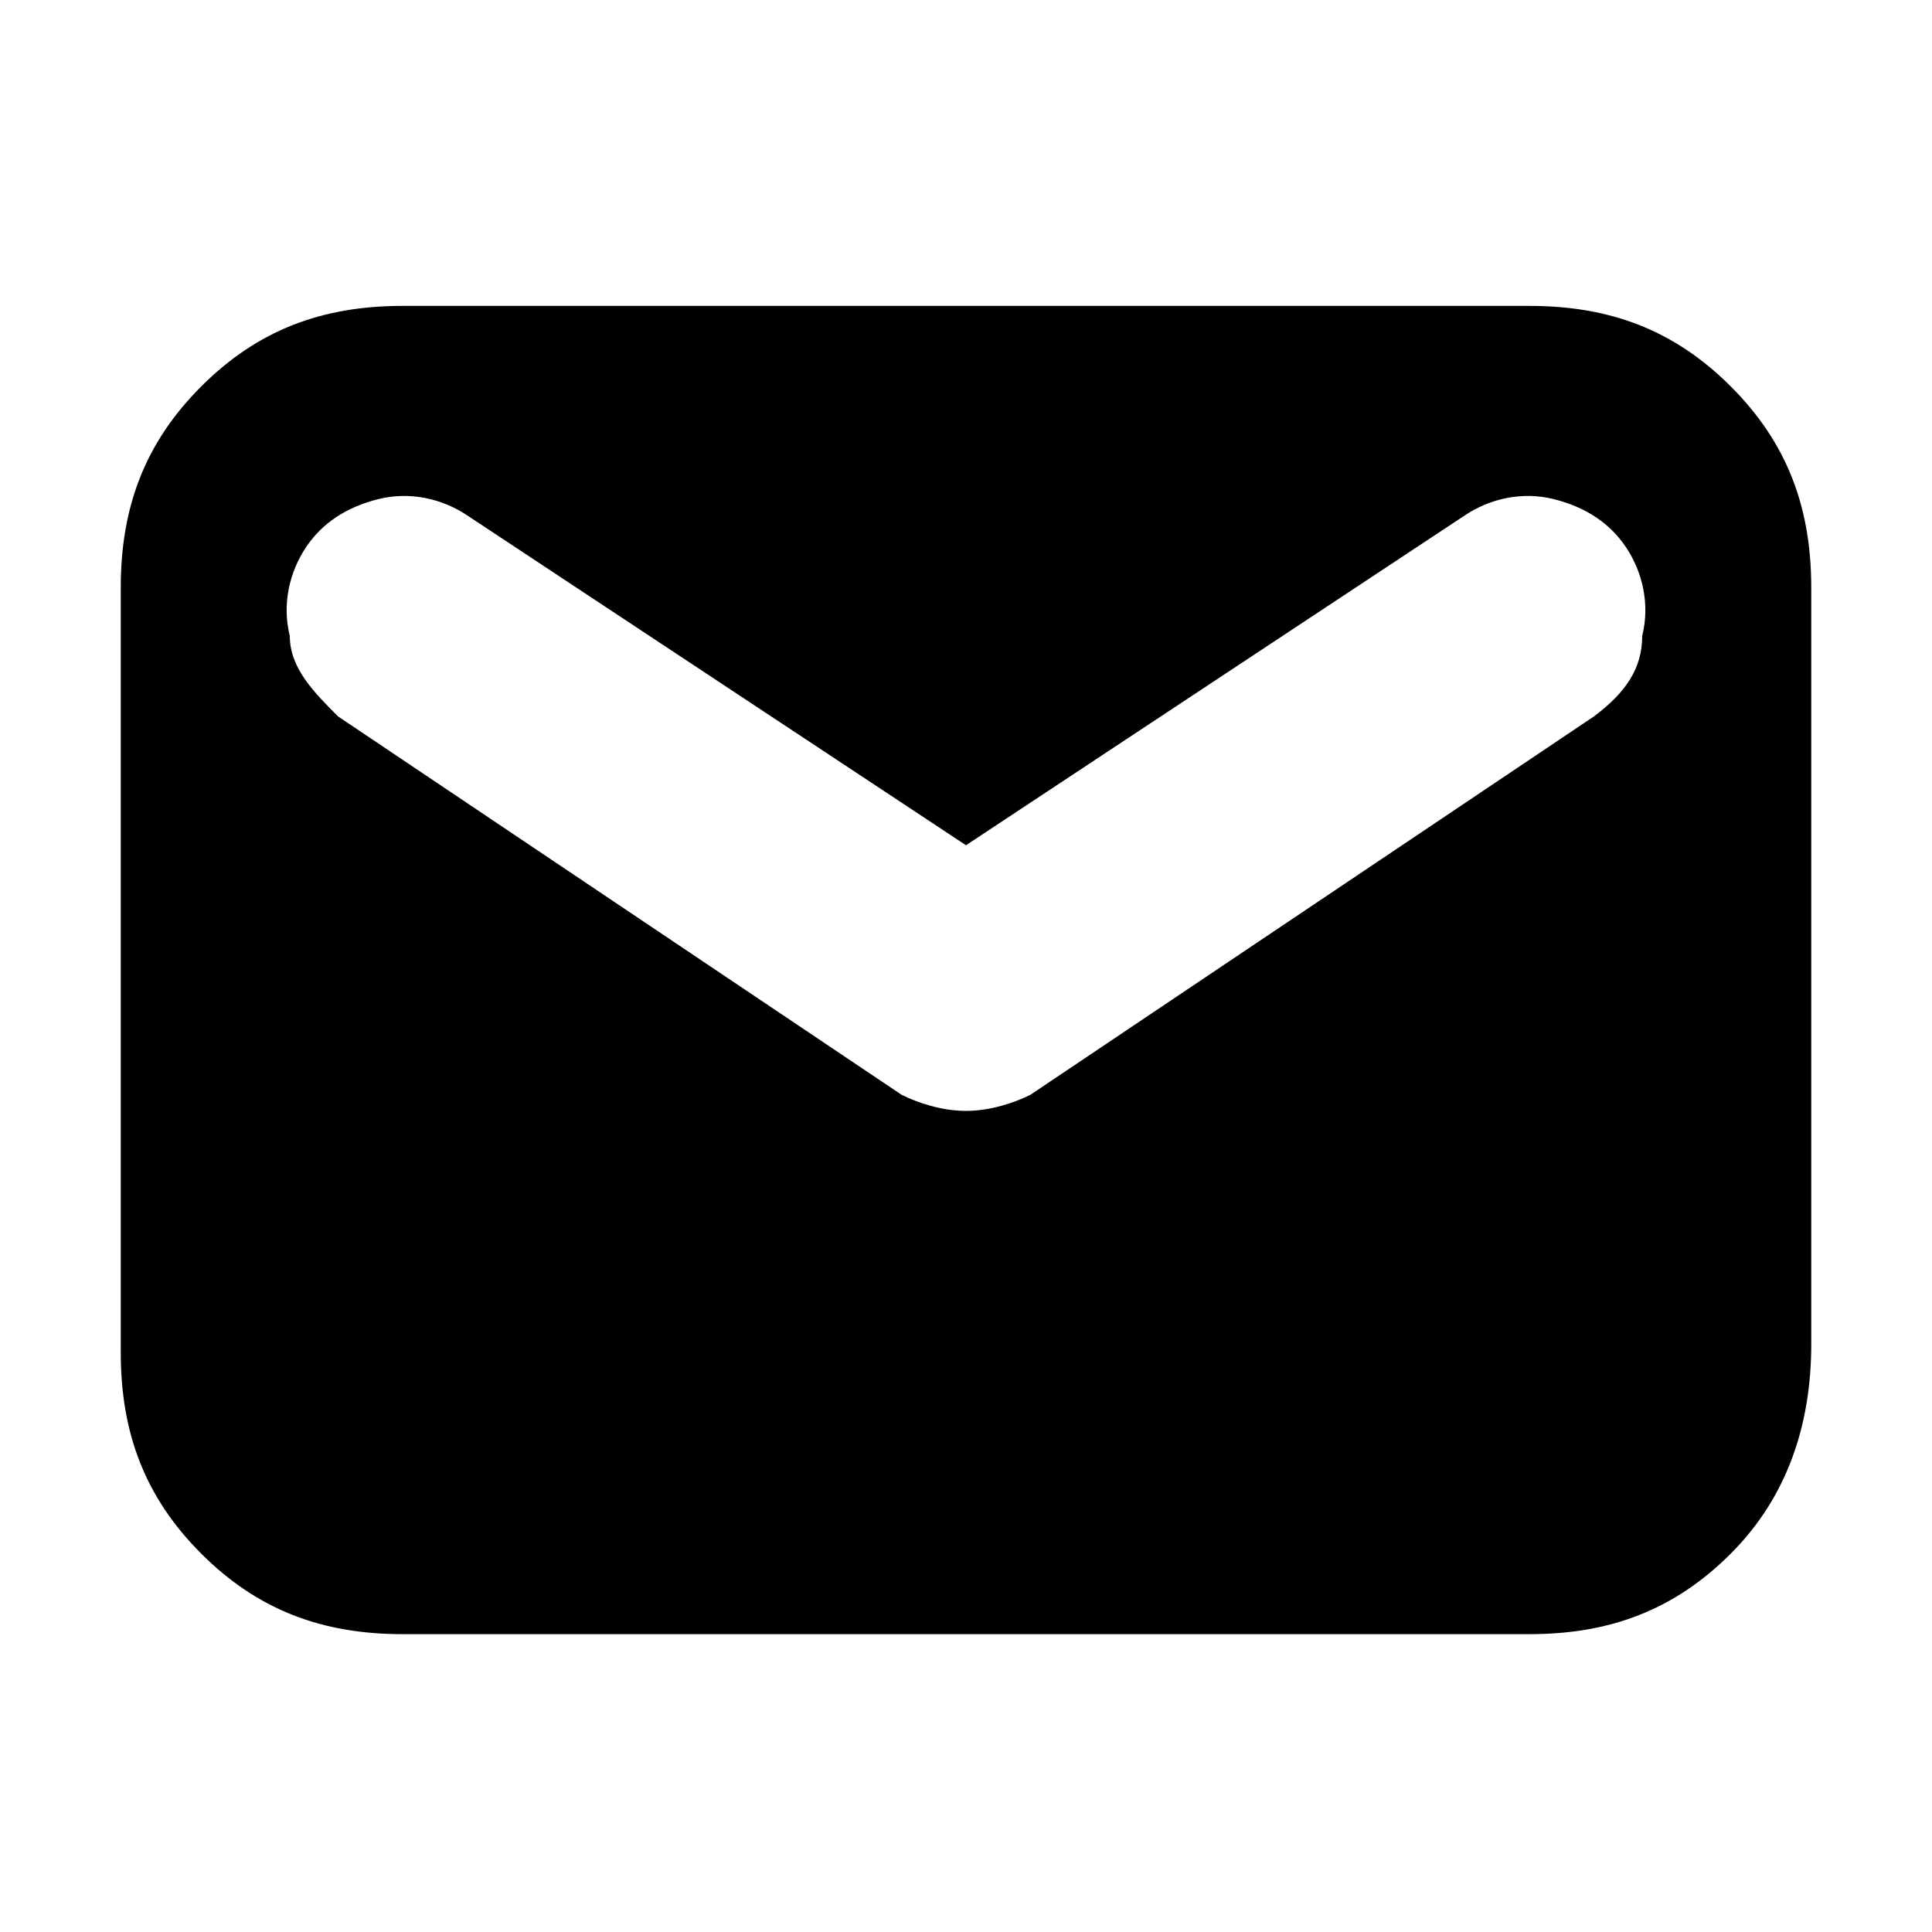 <?xml version="1.0" encoding="utf-8"?>
<!-- Generator: Adobe Illustrator 21.0.2, SVG Export Plug-In . SVG Version: 6.00 Build 0)  -->
<svg version="1.1" id="Layer_1" xmlns="http://www.w3.org/2000/svg" xmlns:xlink="http://www.w3.org/1999/xlink" x="0px" y="0px"
	 viewBox="0 0 24 24" style="enable-background:new 0 0 24 24;" xml:space="preserve">
<title>glyphName</title>
<path d="M22.5,16.7V7.3c0-1-0.3-1.8-1-2.5c-0.7-0.7-1.5-1-2.5-1H5c-1,0-1.8,0.3-2.5,1s-1,1.5-1,2.5v9.5c0,1,0.3,1.8,1,2.5
	s1.5,1,2.5,1h14c1,0,1.8-0.3,2.5-1S22.5,17.7,22.5,16.7z M19.8,8.9l-7,4.7c-0.2,0.1-0.5,0.2-0.8,0.2s-0.6-0.1-0.8-0.2l-7-4.7
	C3.9,8.6,3.6,8.3,3.6,7.9c-0.1-0.4,0-0.8,0.2-1.1C4,6.5,4.3,6.3,4.7,6.2s0.8,0,1.1,0.2l6.2,4.1l6.2-4.1c0.3-0.2,0.7-0.3,1.1-0.2
	s0.7,0.3,0.9,0.6c0.2,0.3,0.3,0.7,0.2,1.1C20.4,8.3,20.2,8.6,19.8,8.9L19.8,8.9z"/>
</svg>
